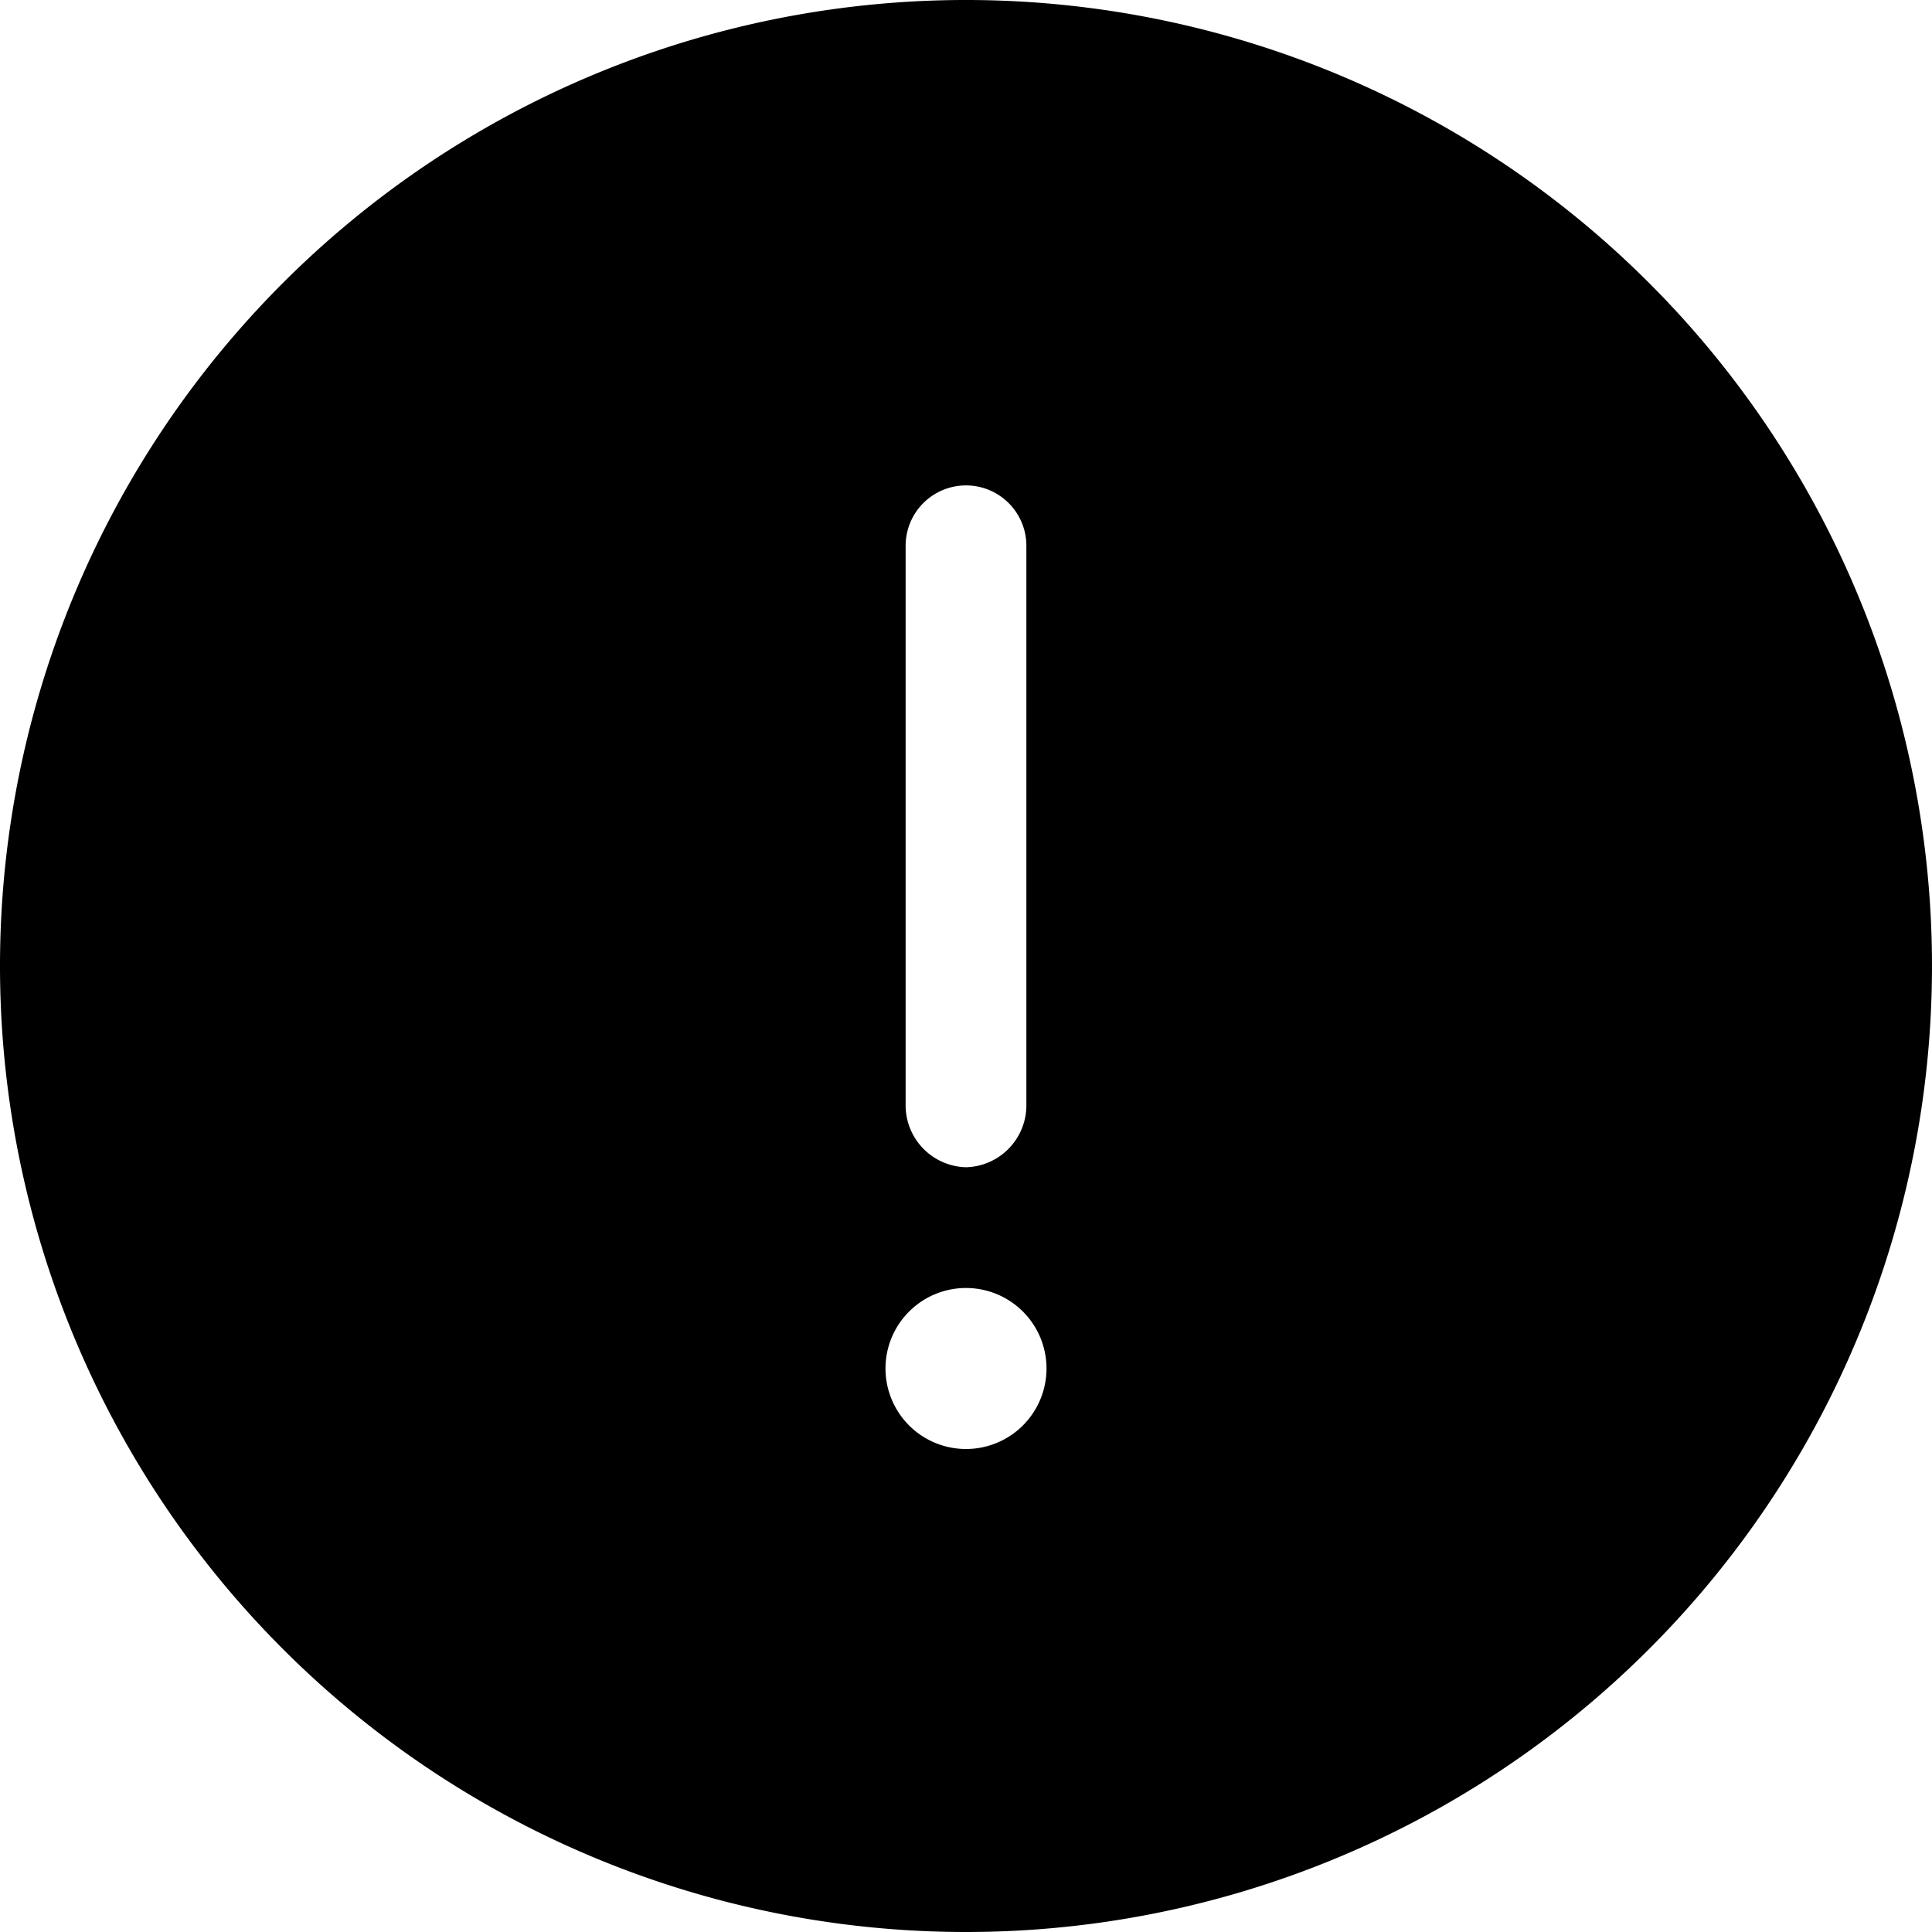 <svg xmlns="http://www.w3.org/2000/svg" width="24" height="24" viewBox="0 0 24 24"><title>caution-circle</title><g id="Icons"><path d="M12,24A12,12,0,1,0,0,12,12,12,0,0,0,12,24Zm0-9.5a.77.77,0,0,1-.75-.78V6.78a.75.75,0,1,1,1.5,0v6.94A.77.77,0,0,1,12,14.5ZM12,18a1,1,0,1,1,1-1A1,1,0,0,1,12,18Z"/></g></svg>
